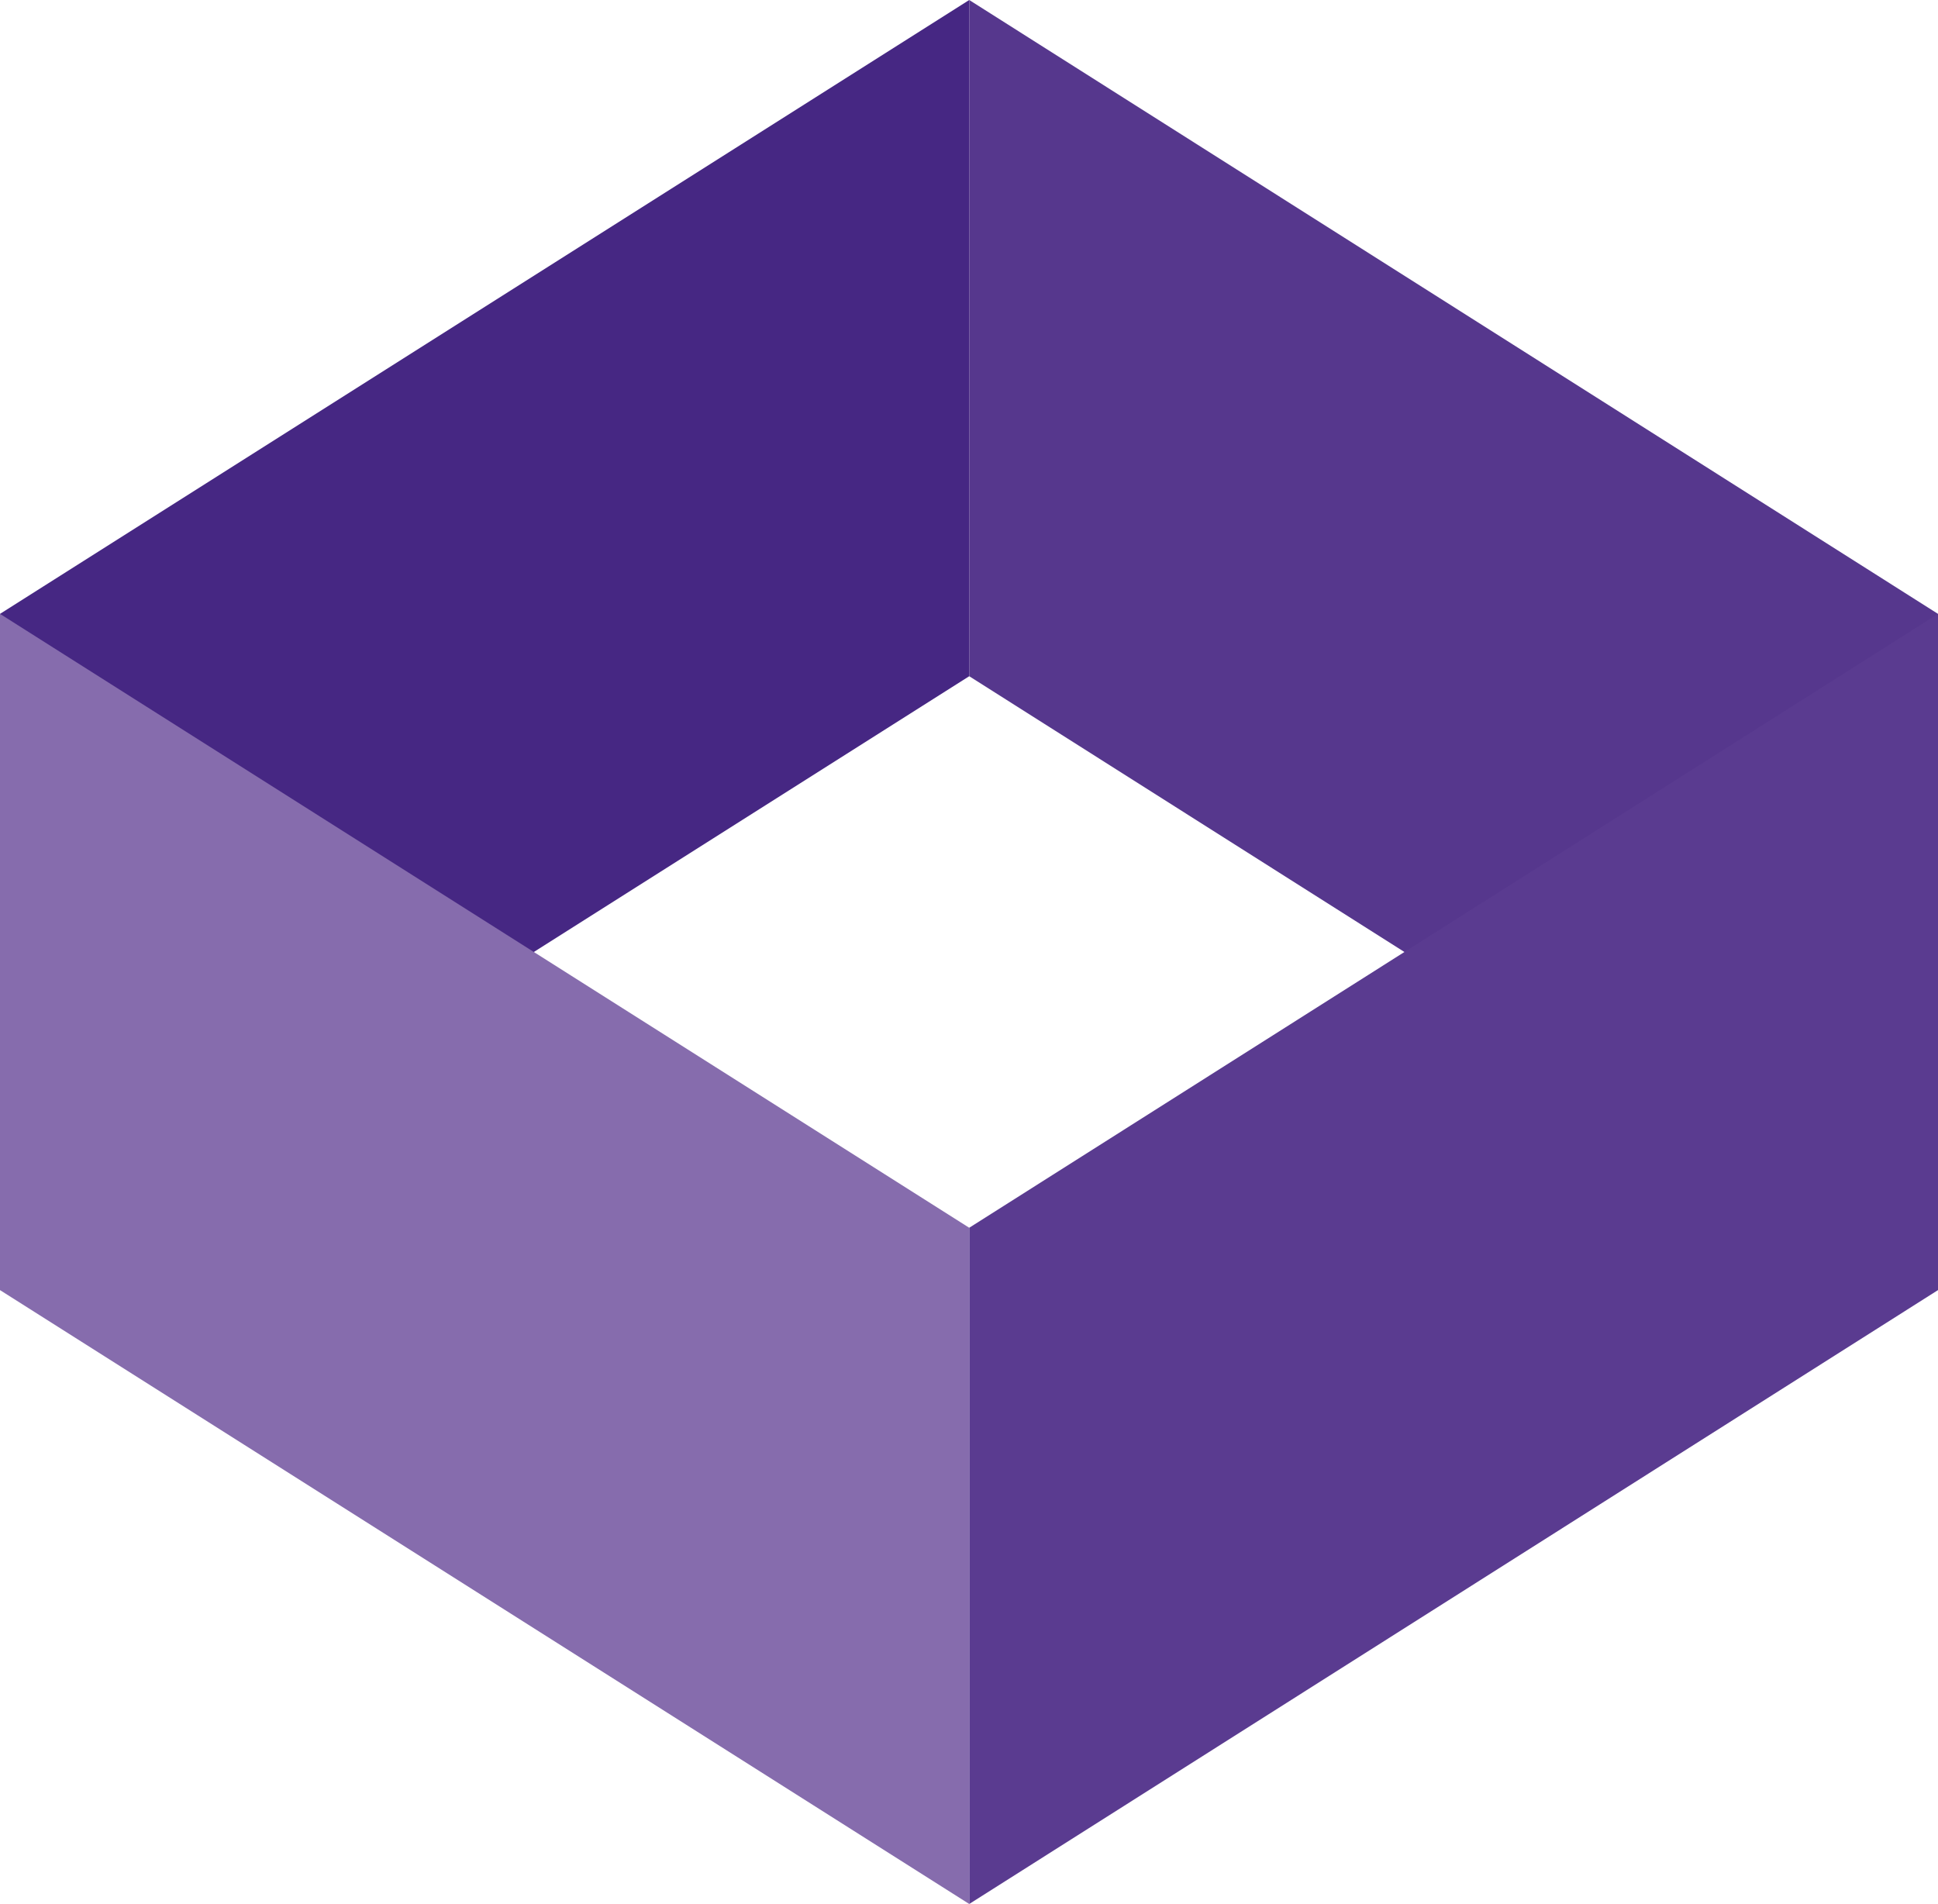 <svg xmlns="http://www.w3.org/2000/svg" viewBox="0 0 42.59 41.84"><defs><style>.cls-1{fill:#462783;}.cls-2{fill:#56378d;}.cls-3{fill:#5a3b90;}.cls-4{fill:#866cad;}</style></defs><title>Asset 15</title><g id="Layer_2" data-name="Layer 2"><g id="Layer_1-2" data-name="Layer 1"><polygon class="cls-1" points="0 28.35 21.3 14.86 21.3 0 0 13.49 0 28.35"/><polygon class="cls-2" points="42.59 28.35 21.3 14.86 21.3 0 42.59 13.49 42.59 28.35"/><polygon class="cls-3" points="42.59 13.49 21.3 26.98 21.3 41.84 42.59 28.35 42.59 13.49"/><polygon class="cls-4" points="0 13.49 21.3 26.98 21.3 41.84 0 28.35 0 13.49"/></g></g></svg>